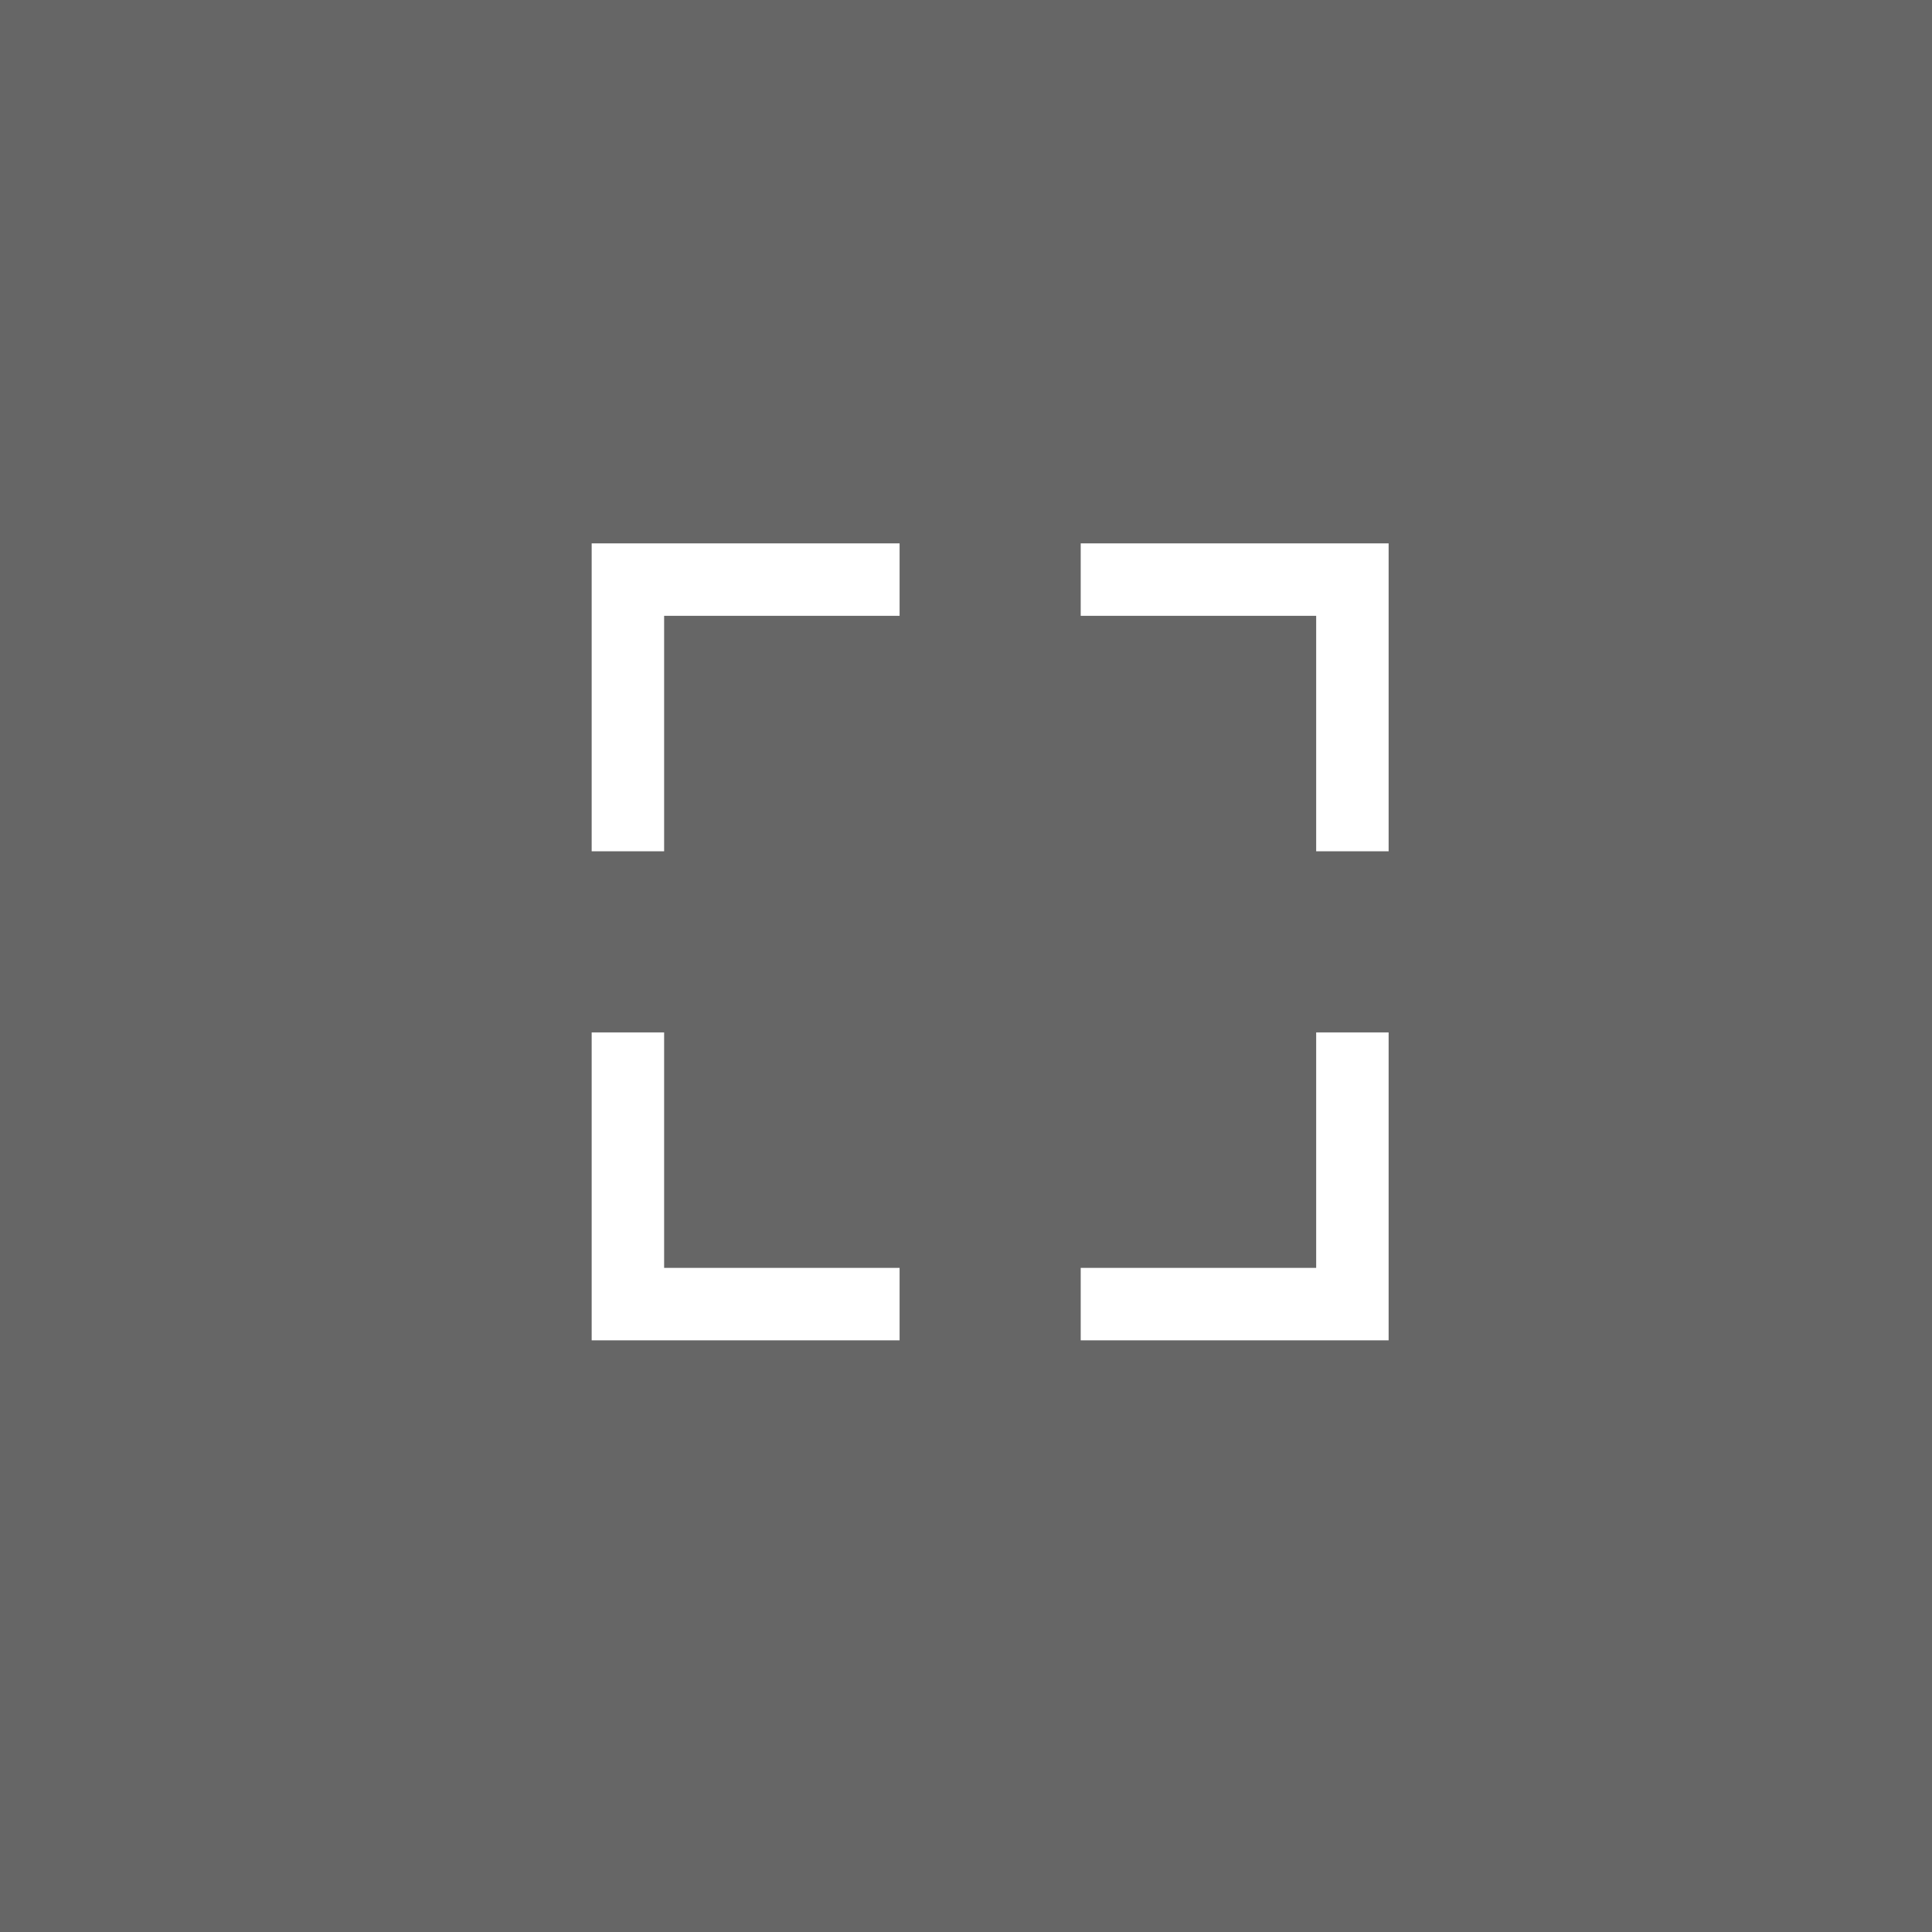 <svg width="40" height="40" viewBox="0 0 40 40" fill="none" xmlns="http://www.w3.org/2000/svg">
<rect x="0" y="0" width="40" height="40" fill="#808080" stroke="none"/>
<rect width="40" height="40" fill="black" fill-opacity="0.2"/>
<path d="M18.625 12H16.75H13V15.75V17.625M22.375 12H24.25H28V15.75V17.625M13 21.375V23.25V27H16.75H18.625M28 21.375V23.25V27H24.25H22.375" stroke="white" stroke-width="1.5"/>
</svg>
